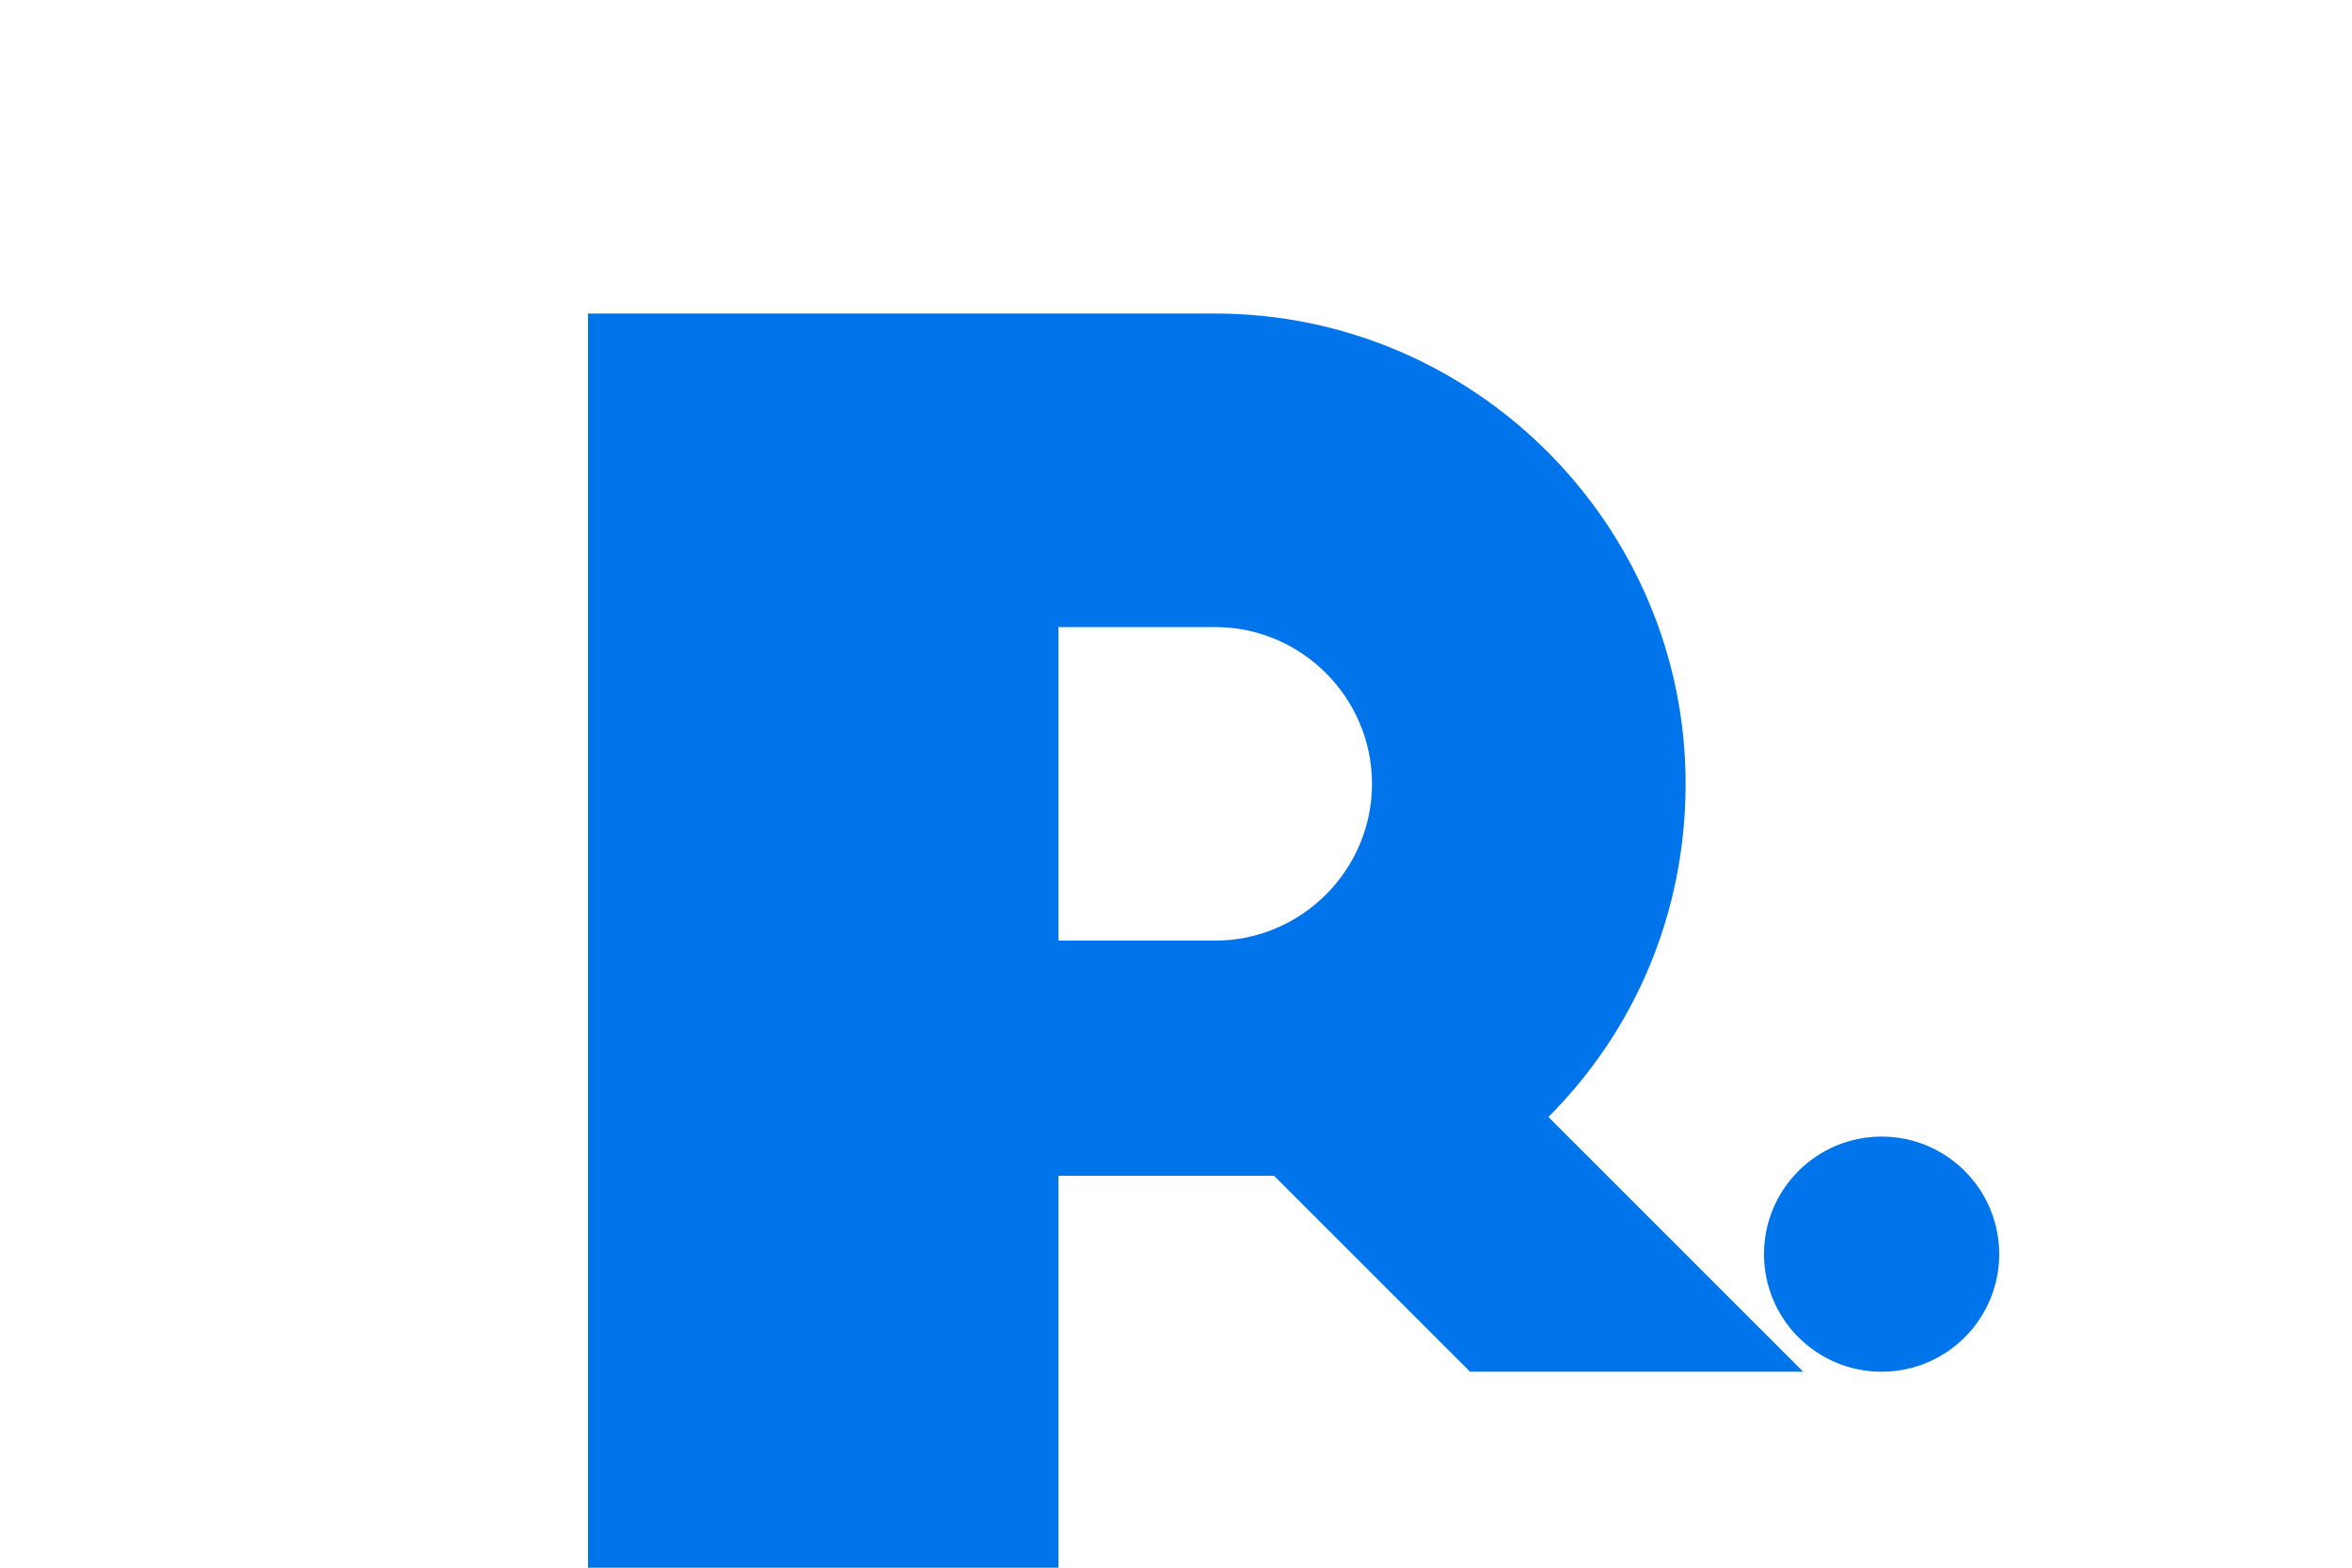 <svg xmlns="http://www.w3.org/2000/svg" viewBox="0 0 60 40" fill="none">
  <!-- Revolut "R" logo -->
  <path d="M15 8h16c6.6 0 12 5.4 12 12 0 3.3-1.3 6.3-3.5 8.5l6.5 6.5h-8.5l-5-5h-5.5v11h-12V8zm12 8v8h4c2.2 0 4-1.8 4-4s-1.8-4-4-4h-4z" fill="#0075EB"/>
  <!-- Revolut dot -->
  <circle cx="48" cy="32" r="3" fill="#0075EB"/>
</svg>